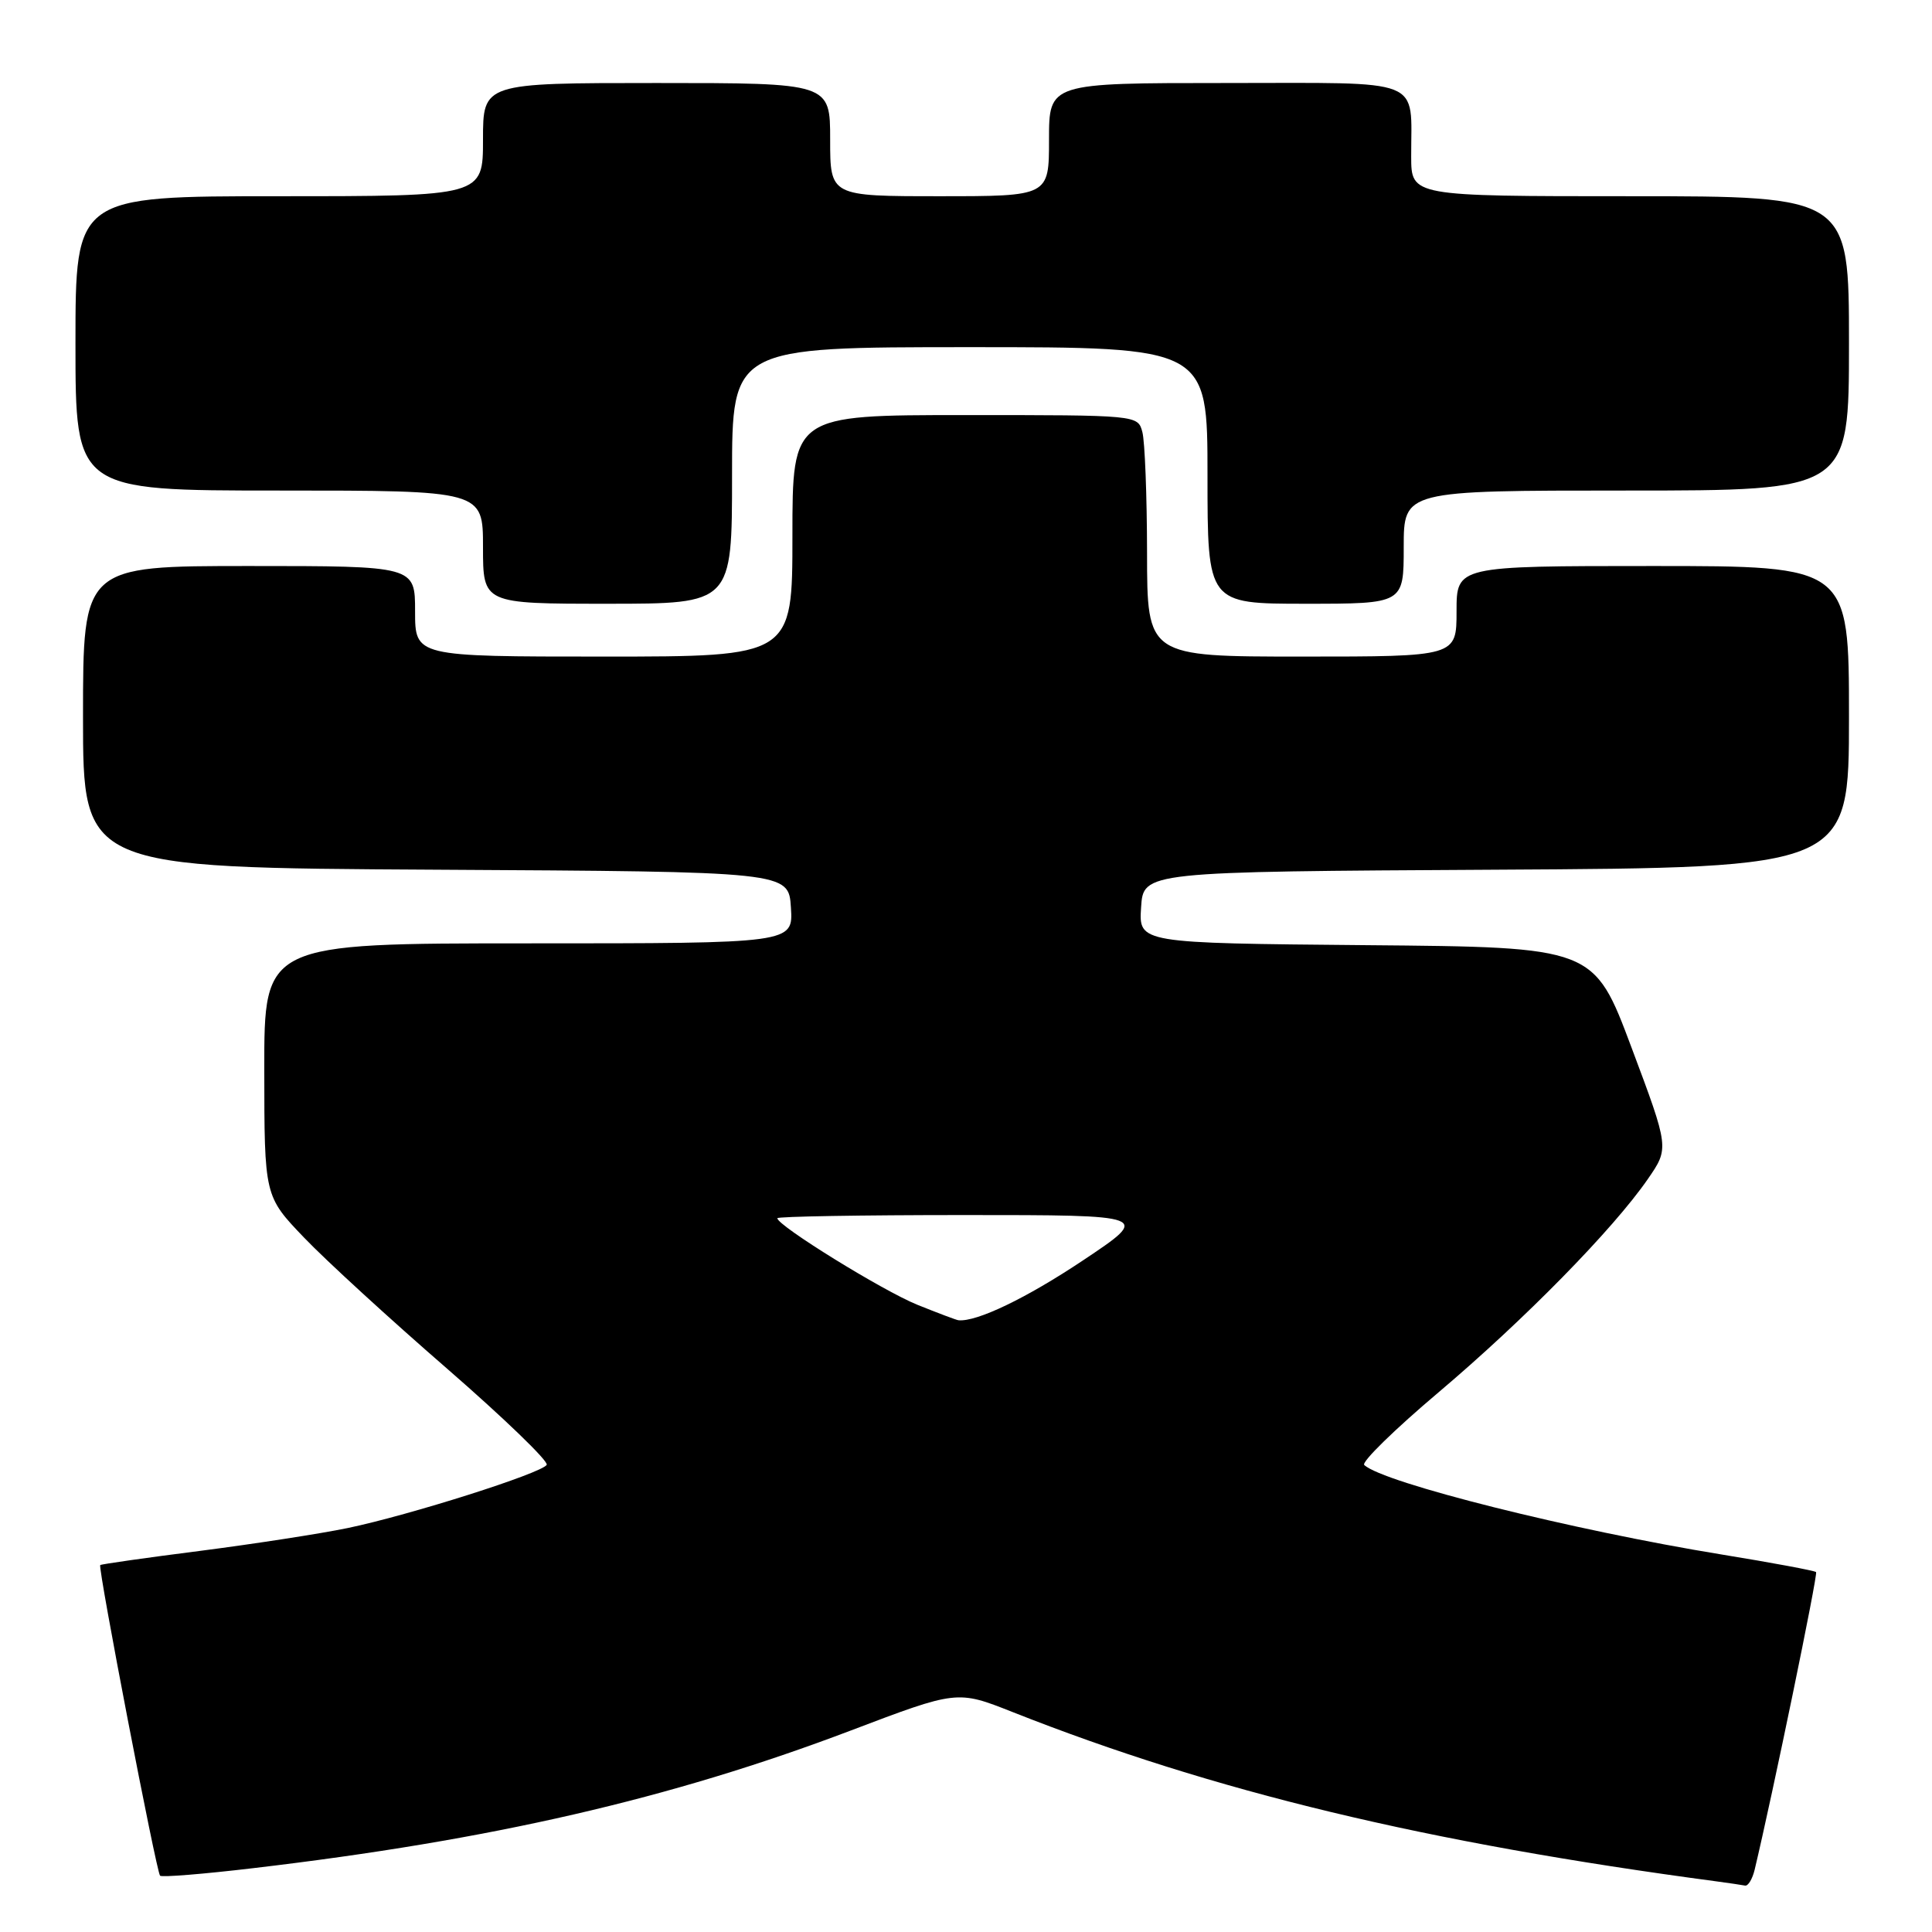 <?xml version="1.0" encoding="UTF-8" standalone="no"?>
<!DOCTYPE svg PUBLIC "-//W3C//DTD SVG 1.1//EN" "http://www.w3.org/Graphics/SVG/1.1/DTD/svg11.dtd" >
<svg xmlns="http://www.w3.org/2000/svg" xmlns:xlink="http://www.w3.org/1999/xlink" version="1.1" viewBox="0 0 256 256">
 <g >
 <path fill="currentColor"
d=" M 232.50 247.75 C 234.86 237.88 240.91 208.58 240.64 208.31 C 240.45 208.12 234.82 207.07 228.13 205.98 C 208.32 202.75 183.29 196.48 180.77 194.12 C 180.36 193.74 184.80 189.40 190.64 184.47 C 202.00 174.86 213.73 162.91 218.34 156.24 C 221.18 152.13 221.18 152.13 216.19 138.82 C 211.20 125.50 211.20 125.50 181.05 125.24 C 150.89 124.97 150.89 124.97 151.20 120.24 C 151.50 115.50 151.50 115.50 198.25 115.24 C 245.00 114.98 245.00 114.98 245.00 94.99 C 245.00 75.00 245.00 75.00 219.00 75.00 C 193.00 75.00 193.00 75.00 193.00 81.00 C 193.00 87.00 193.00 87.00 172.50 87.00 C 152.00 87.00 152.00 87.00 151.99 73.25 C 151.98 65.69 151.70 58.49 151.37 57.25 C 150.77 55.00 150.77 55.00 127.88 55.00 C 105.00 55.00 105.00 55.00 105.00 71.00 C 105.00 87.00 105.00 87.00 80.00 87.00 C 55.00 87.00 55.00 87.00 55.00 81.00 C 55.00 75.00 55.00 75.00 33.00 75.00 C 11.00 75.00 11.00 75.00 11.00 94.99 C 11.00 114.98 11.00 114.98 57.75 115.24 C 104.50 115.50 104.50 115.50 104.80 120.25 C 105.11 125.00 105.11 125.00 70.05 125.00 C 35.00 125.00 35.00 125.00 35.02 141.75 C 35.03 158.50 35.03 158.50 40.30 164.00 C 43.20 167.03 51.74 174.85 59.27 181.38 C 66.79 187.92 72.72 193.64 72.44 194.10 C 71.75 195.22 54.29 200.76 46.09 202.47 C 42.47 203.22 33.65 204.58 26.51 205.50 C 19.36 206.41 13.41 207.26 13.28 207.38 C 12.95 207.71 20.72 248.05 21.21 248.54 C 21.43 248.77 26.99 248.32 33.56 247.54 C 65.09 243.83 88.88 238.35 112.66 229.33 C 126.83 223.95 126.83 223.95 134.16 226.85 C 160.89 237.42 188.89 244.15 227.50 249.30 C 229.15 249.52 230.83 249.77 231.23 249.85 C 231.63 249.93 232.20 248.99 232.50 247.75 Z  M 97.00 63.00 C 97.00 46.00 97.00 46.00 128.50 46.00 C 160.00 46.00 160.00 46.00 160.00 63.00 C 160.00 80.00 160.00 80.00 173.00 80.00 C 186.00 80.00 186.00 80.00 186.00 72.50 C 186.00 65.00 186.00 65.00 215.50 65.00 C 245.00 65.00 245.00 65.00 245.00 45.50 C 245.00 26.00 245.00 26.00 216.00 26.00 C 187.00 26.00 187.00 26.00 186.99 20.75 C 186.96 10.15 189.10 11.00 162.38 11.00 C 139.00 11.00 139.00 11.00 139.00 18.50 C 139.00 26.00 139.00 26.00 124.50 26.00 C 110.00 26.00 110.00 26.00 110.00 18.50 C 110.00 11.00 110.00 11.00 87.00 11.00 C 64.00 11.00 64.00 11.00 64.00 18.50 C 64.00 26.00 64.00 26.00 37.00 26.00 C 10.00 26.00 10.00 26.00 10.00 45.50 C 10.00 65.00 10.00 65.00 37.00 65.00 C 64.00 65.00 64.00 65.00 64.00 72.50 C 64.00 80.00 64.00 80.00 80.50 80.00 C 97.00 80.00 97.00 80.00 97.00 63.00 Z  M 121.53 172.88 C 116.95 171.02 103.00 162.40 103.00 161.42 C 103.00 161.19 114.14 161.00 127.75 161.00 C 152.50 161.00 152.50 161.00 143.50 167.01 C 136.01 172.01 129.42 175.18 127.00 174.94 C 126.72 174.91 124.26 173.98 121.53 172.88 Z "/>
</g>
</svg>